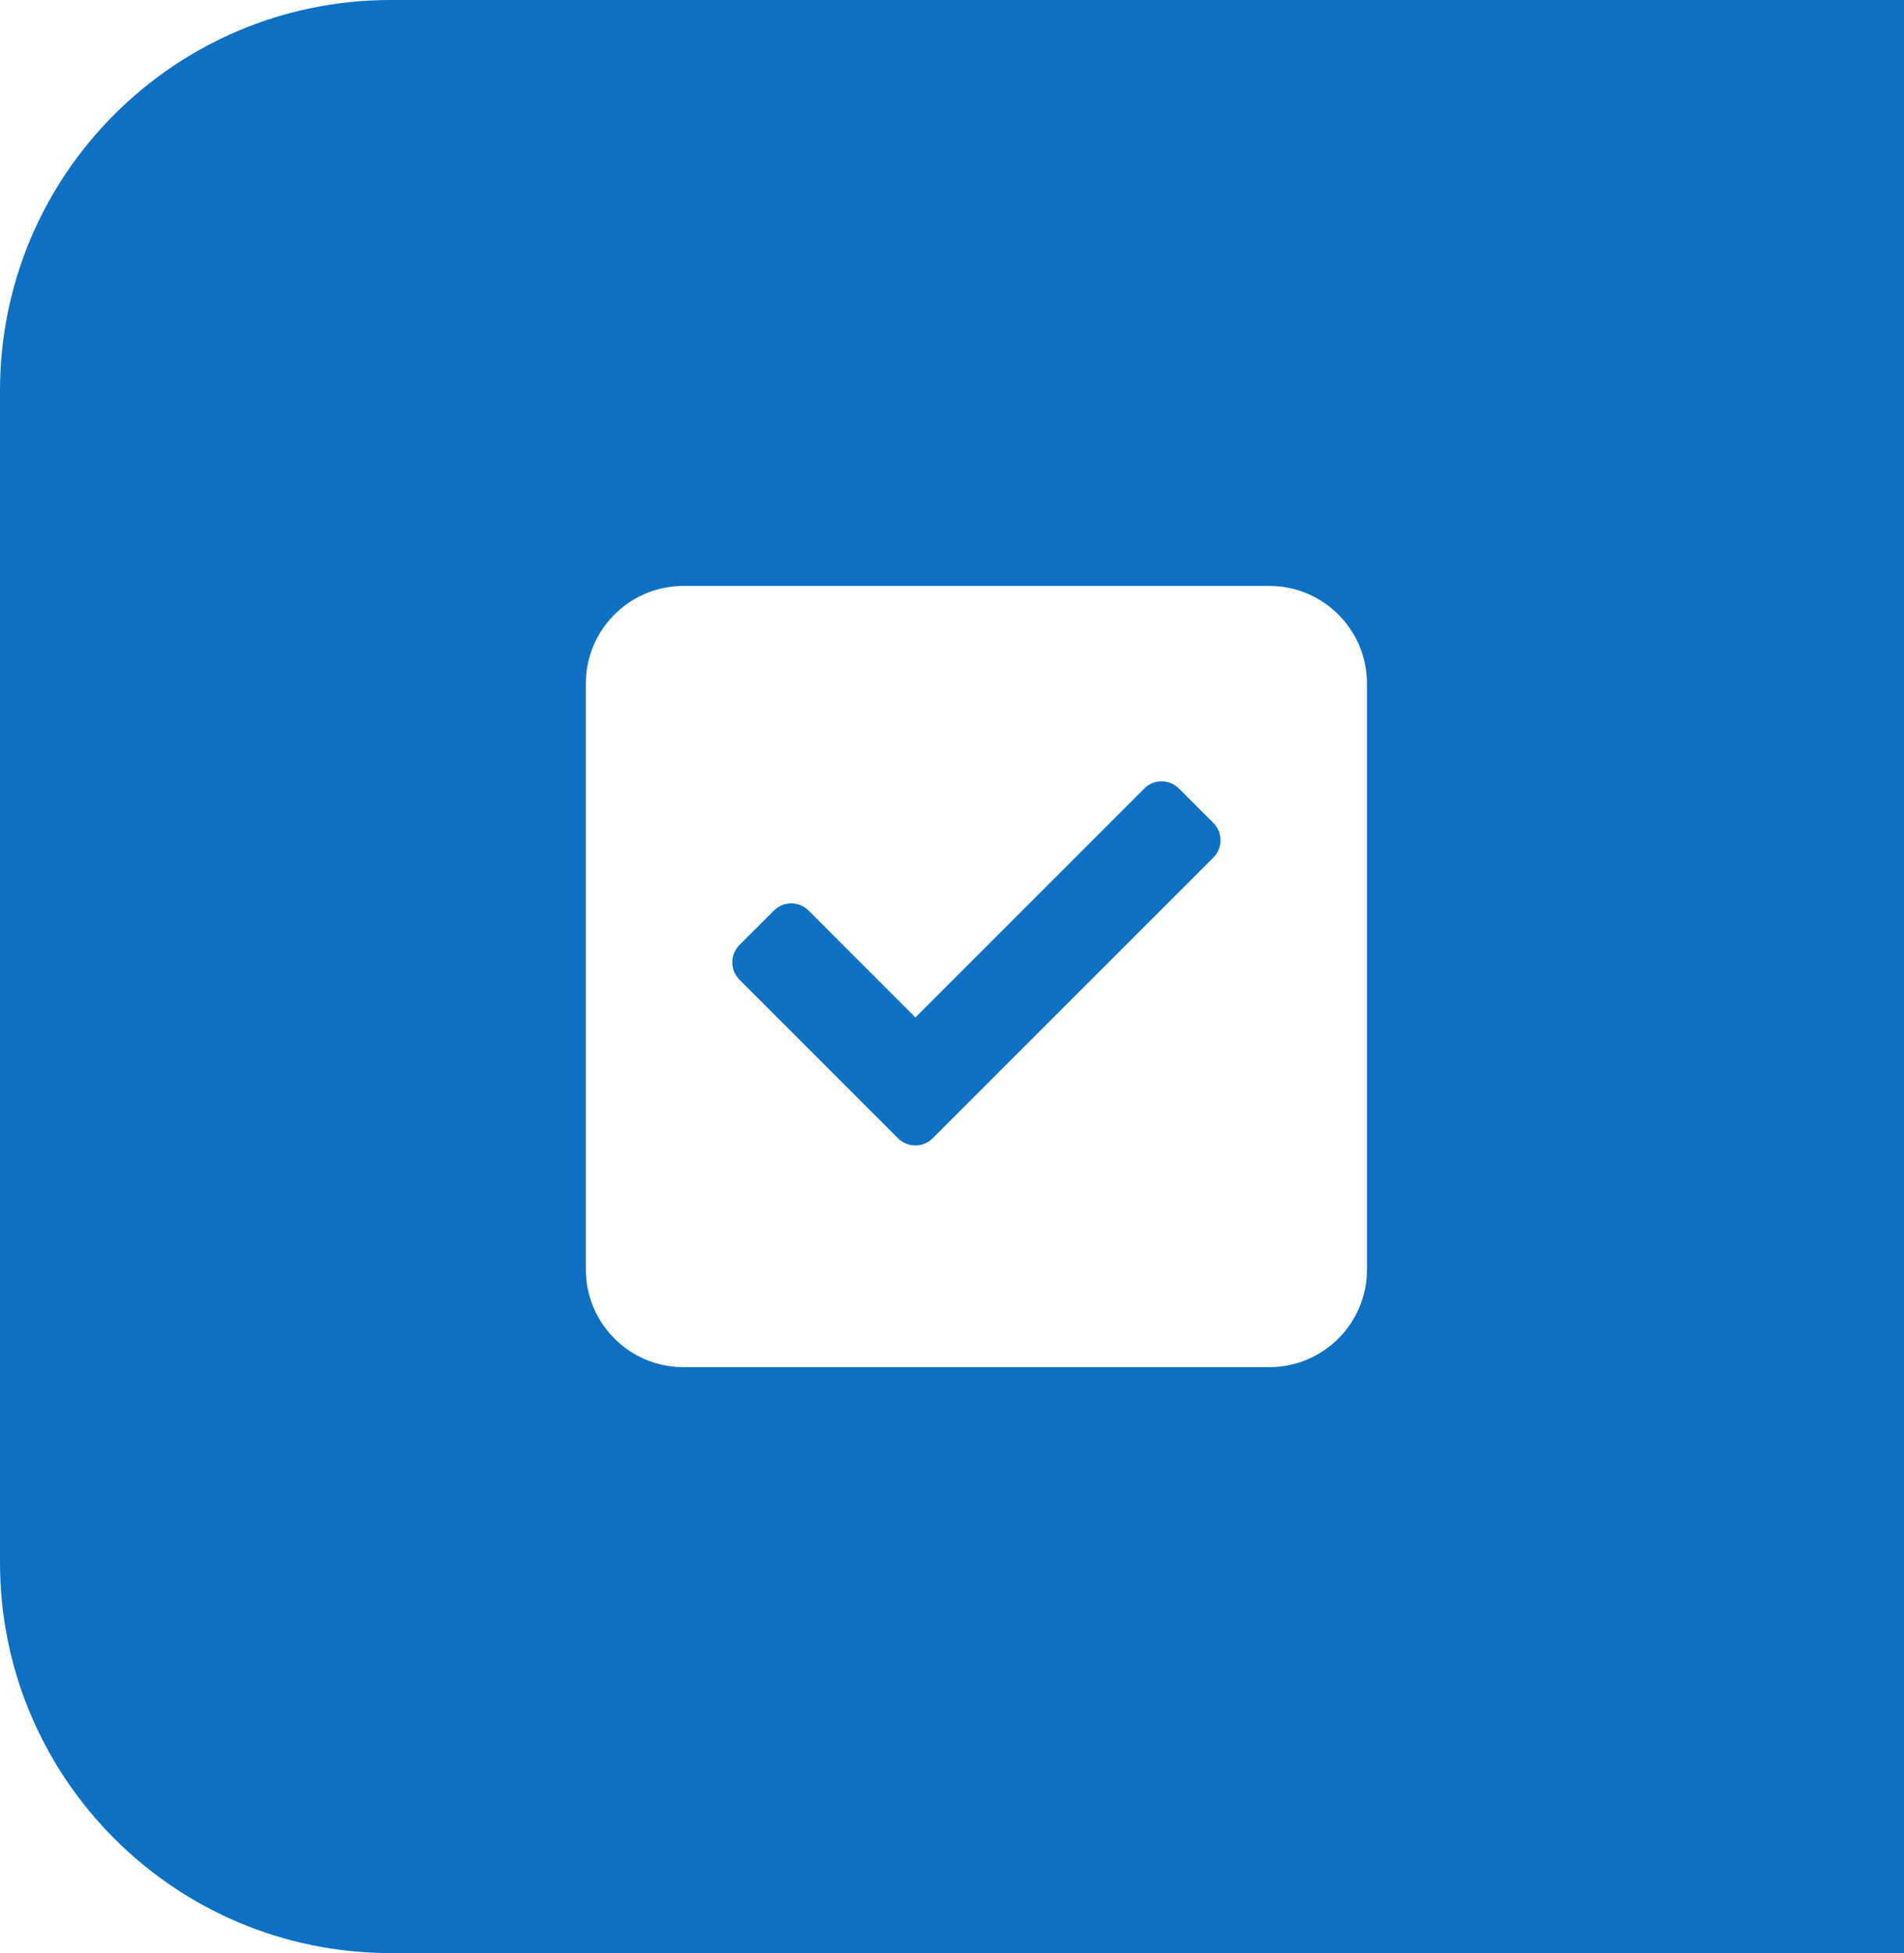 <svg xmlns="http://www.w3.org/2000/svg" width="39" height="40" viewBox="0 0 39 40">
    <g fill="none" fill-rule="evenodd">
        <path fill="#0d70c3" fill-rule="nonzero" d="M39 0v40H8c-4.418 0-8-3.582-8-8V8c0-4.418 3.582-8 8-8h31zM26 12H14c-1.054 0-1.918.816-1.995 1.85L12 14v12c0 1.054.816 1.918 1.85 1.995L14 28h12c1.054 0 1.918-.816 1.995-1.85L28 26V14c0-1.054-.816-1.918-1.85-1.995L26 12zm-7.604 11.313l-3.25-3.25c-.195-.196-.195-.512 0-.708l.708-.707c.195-.195.511-.195.707 0l2.189 2.19 4.69-4.69c.195-.195.511-.195.706 0l.708.707c.195.196.195.512 0 .708l-5.75 5.75c-.196.195-.512.195-.708 0z"/>
    </g>
</svg>
